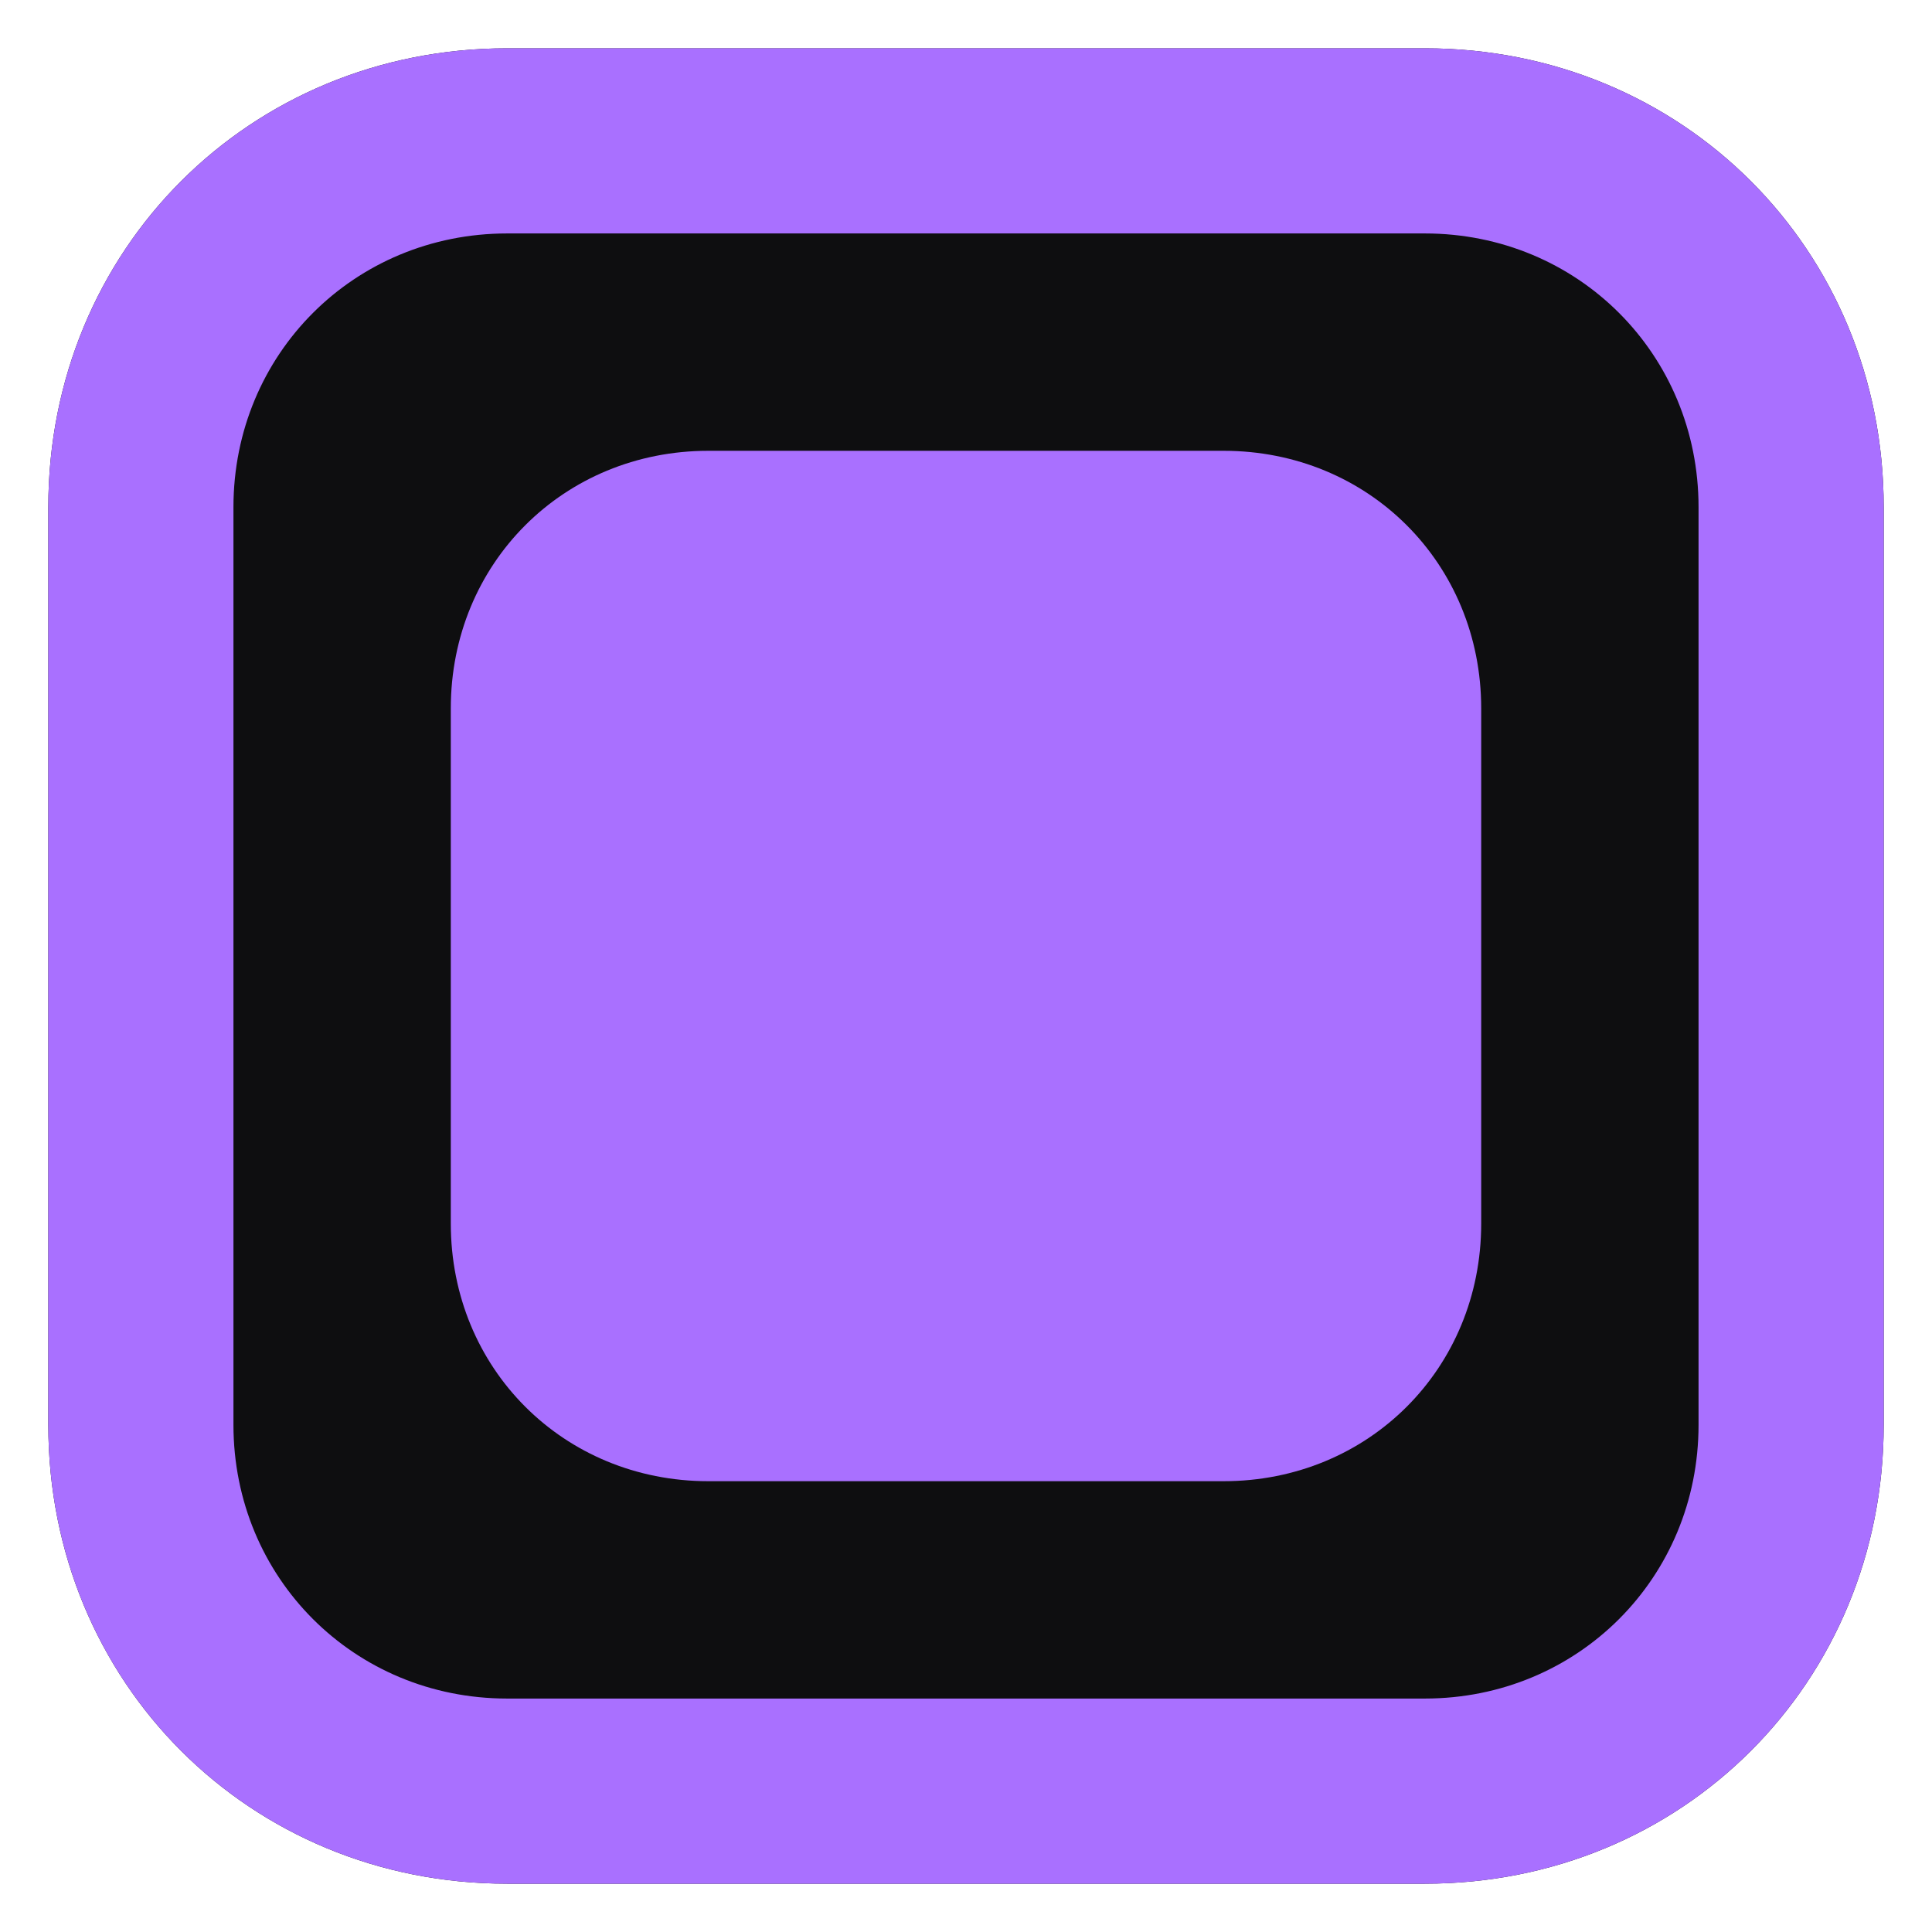 <?xml version="1.0" encoding="utf-8"?>
<!-- Generator: Adobe Illustrator 26.0.0, SVG Export Plug-In . SVG Version: 6.00 Build 0)  -->
<svg version="1.1" id="Layer_1" xmlns="http://www.w3.org/2000/svg" xmlns:xlink="http://www.w3.org/1999/xlink" x="0px" y="0px"
	 viewBox="0 0 24 24" style="enable-background:new 0 0 24 24;" xml:space="preserve">
<style type="text/css">
	.st0{fill:#0E0E10;}
	.st1{fill:#A970FF;}
</style>
<path class="st0" d="M6.3,0.6h11.4c3.2,0,5.7,2.5,5.7,5.7v11.4c0,3.2-2.5,5.7-5.7,5.7H6.3c-3.2,0-5.7-2.5-5.7-5.7V6.3
	C0.6,3.1,3.1,0.6,6.3,0.6z"/>
<path id="_x31_" class="st1" d="M8.8,5.6h6.4c1.8,0,3.2,1.4,3.2,3.2v6.4c0,1.8-1.4,3.2-3.2,3.2H8.8c-1.8,0-3.2-1.4-3.2-3.2V8.8
	C5.6,7,7,5.6,8.8,5.6z"/>
<path class="st1" d="M17.7,0.6H6.3c-3.2,0-5.7,2.5-5.7,5.7v11.4c0,3.2,2.5,5.7,5.7,5.7h11.4c3.2,0,5.7-2.5,5.7-5.7V6.3
	C23.4,3.1,20.9,0.6,17.7,0.6z M21.1,17.7c0,1.9-1.5,3.4-3.4,3.4H6.3c-1.9,0-3.4-1.5-3.4-3.4V6.3c0-1.9,1.5-3.4,3.4-3.4h11.4
	c1.9,0,3.4,1.5,3.4,3.4V17.7z"/>
</svg>
